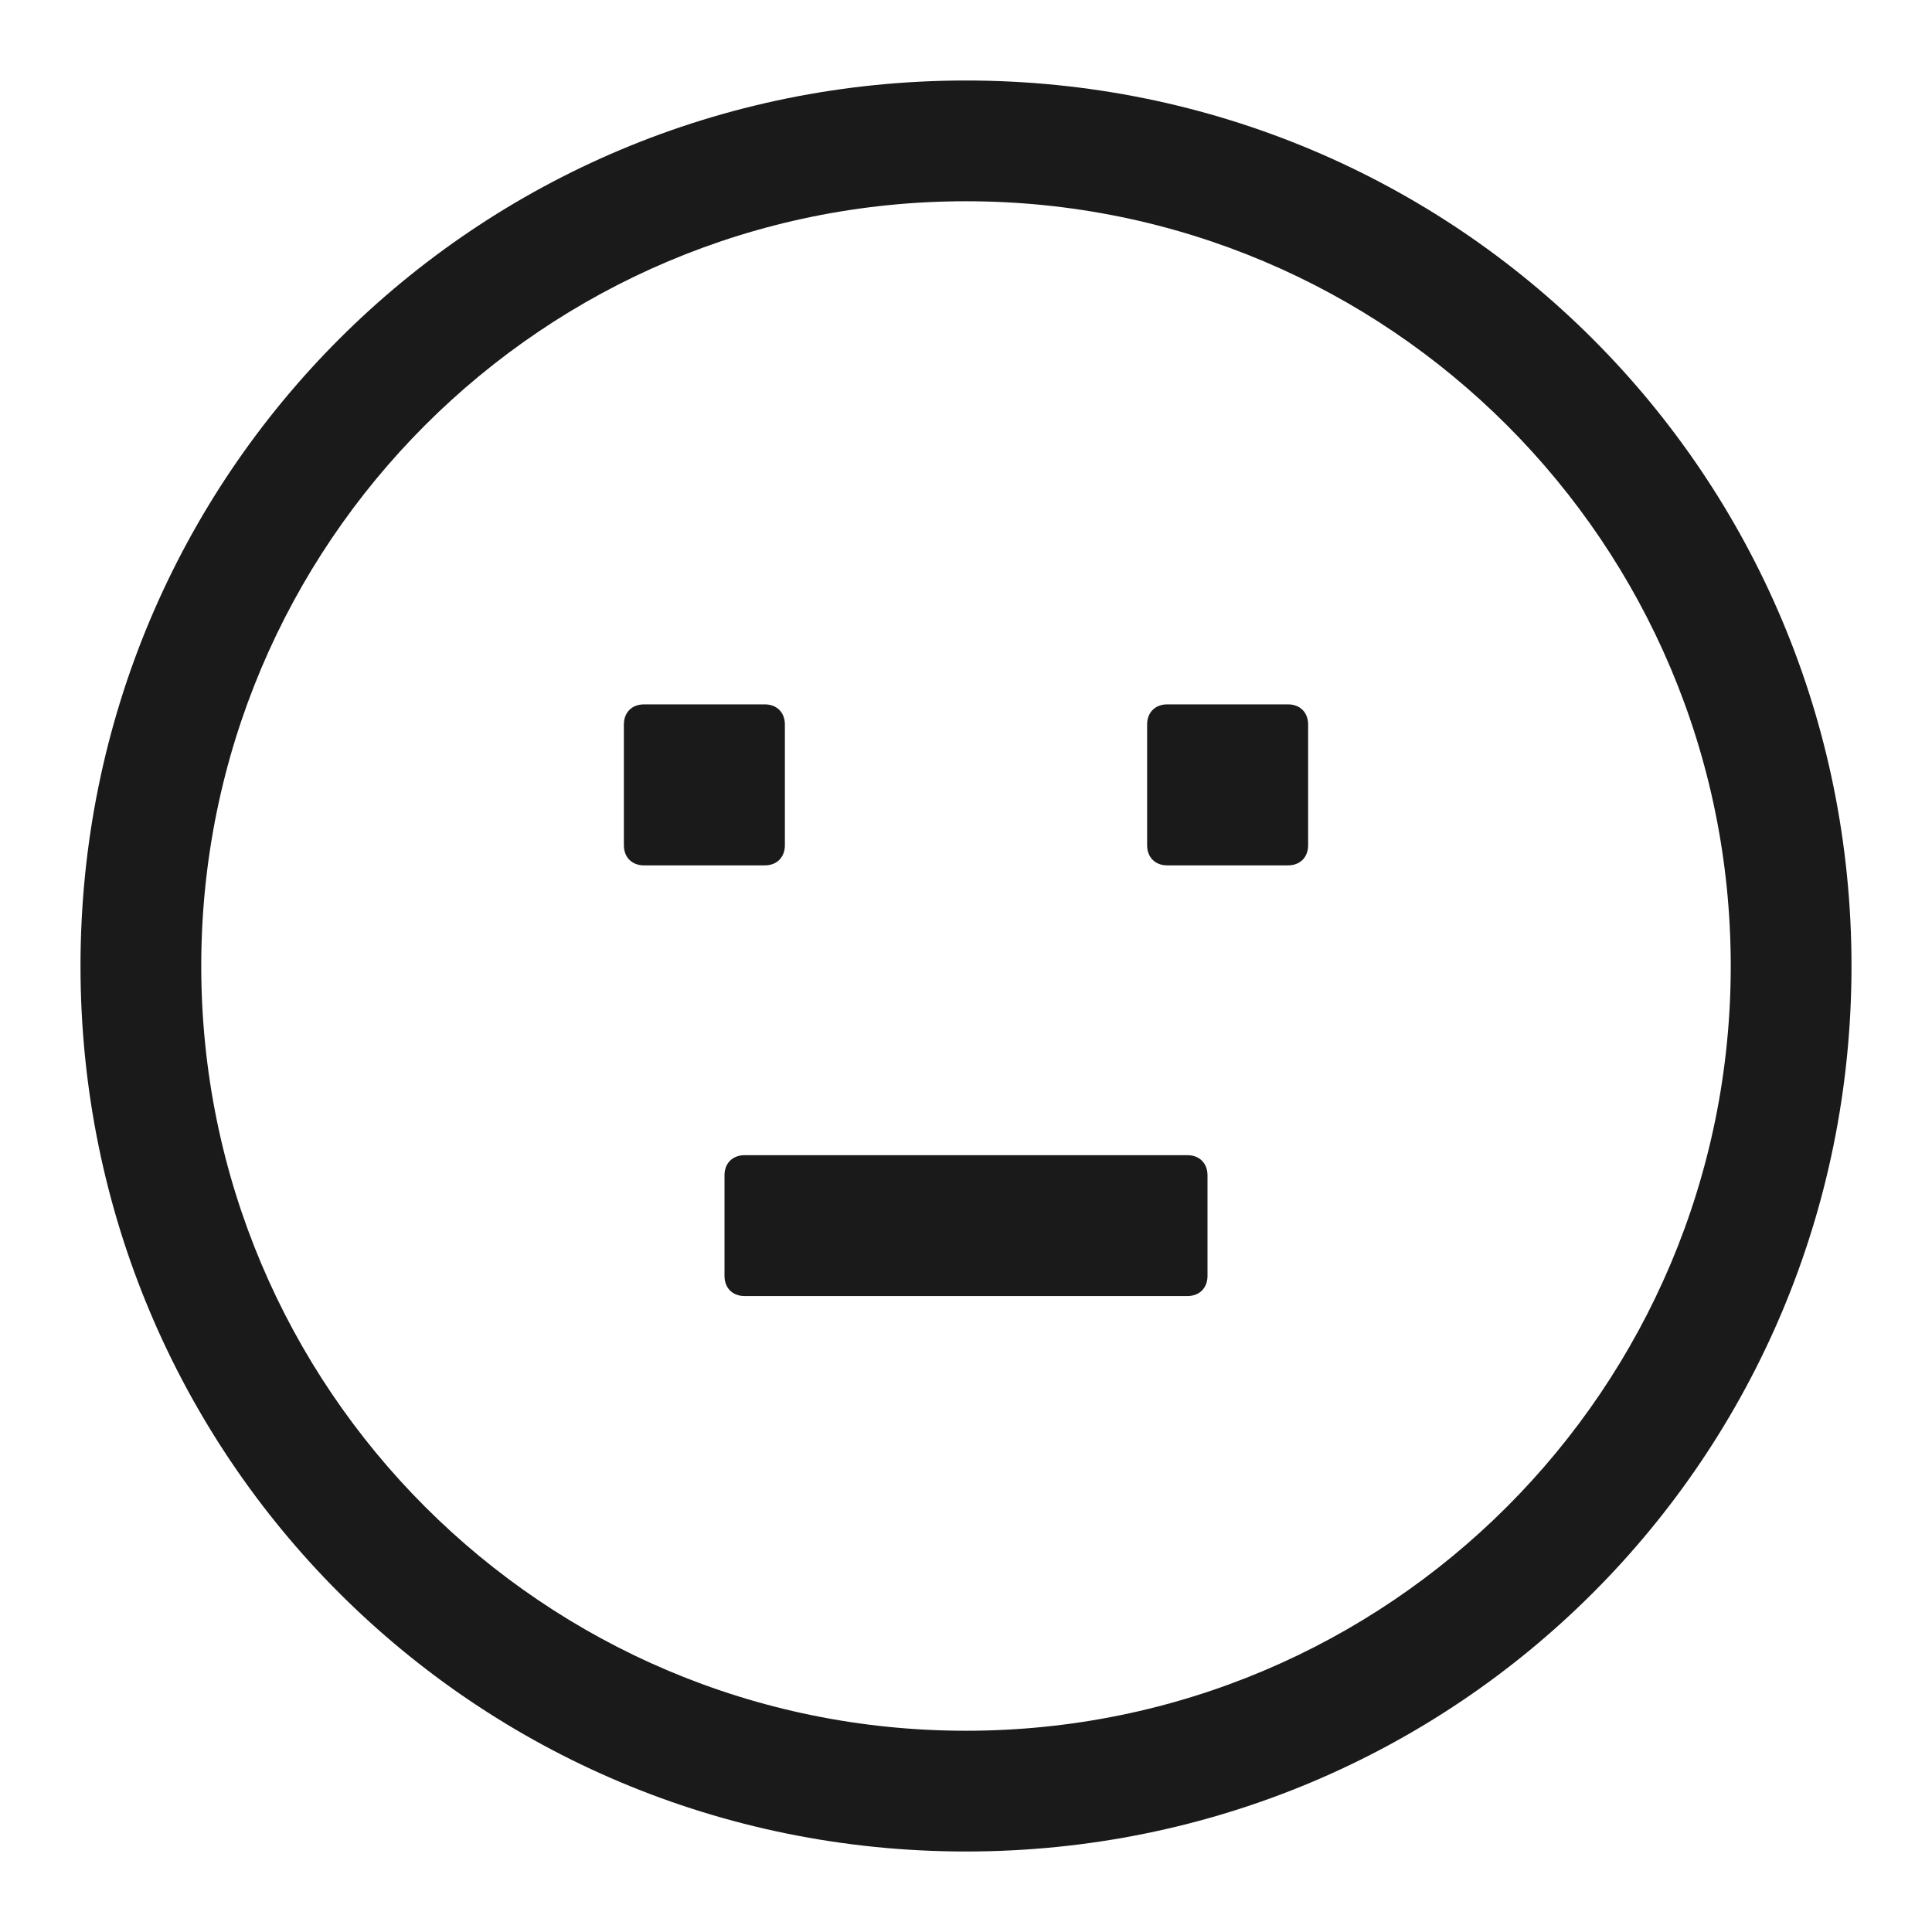 <svg xmlns="http://www.w3.org/2000/svg" width="24" height="24" fill="none"><path fill="#1A1A1A" d="M9.5 10.75H8c-.15 0-.25-.1-.25-.25V9c0-.15.1-.25.25-.25h1.5c.15 0 .25.1.25.25v1.5c0 .15-.1.25-.25.25m6.5 0h-1.5c-.15 0-.25-.1-.25-.25V9c0-.15.1-.25.25-.25H16c.15 0 .25.1.25.25v1.5c0 .15-.1.25-.25.25"/><path fill="#1A1A1A" d="M12 2.5c5.25 0 9.5 4.25 9.5 9.5s-4.25 9.5-9.5 9.5-9.5-4.25-9.5-9.5S6.75 2.5 12 2.5M12 1C5.9 1 1 5.9 1 12s4.9 11 11 11 11-4.9 11-11S18.1 1 12 1"/><path fill="#1A1A1A" d="M14.75 16.1h-5.5c-.15 0-.25-.1-.25-.25V14.6c0-.15.1-.25.25-.25h5.5c.15 0 .25.1.25.25v1.25c0 .15-.1.25-.25.25"/></svg>